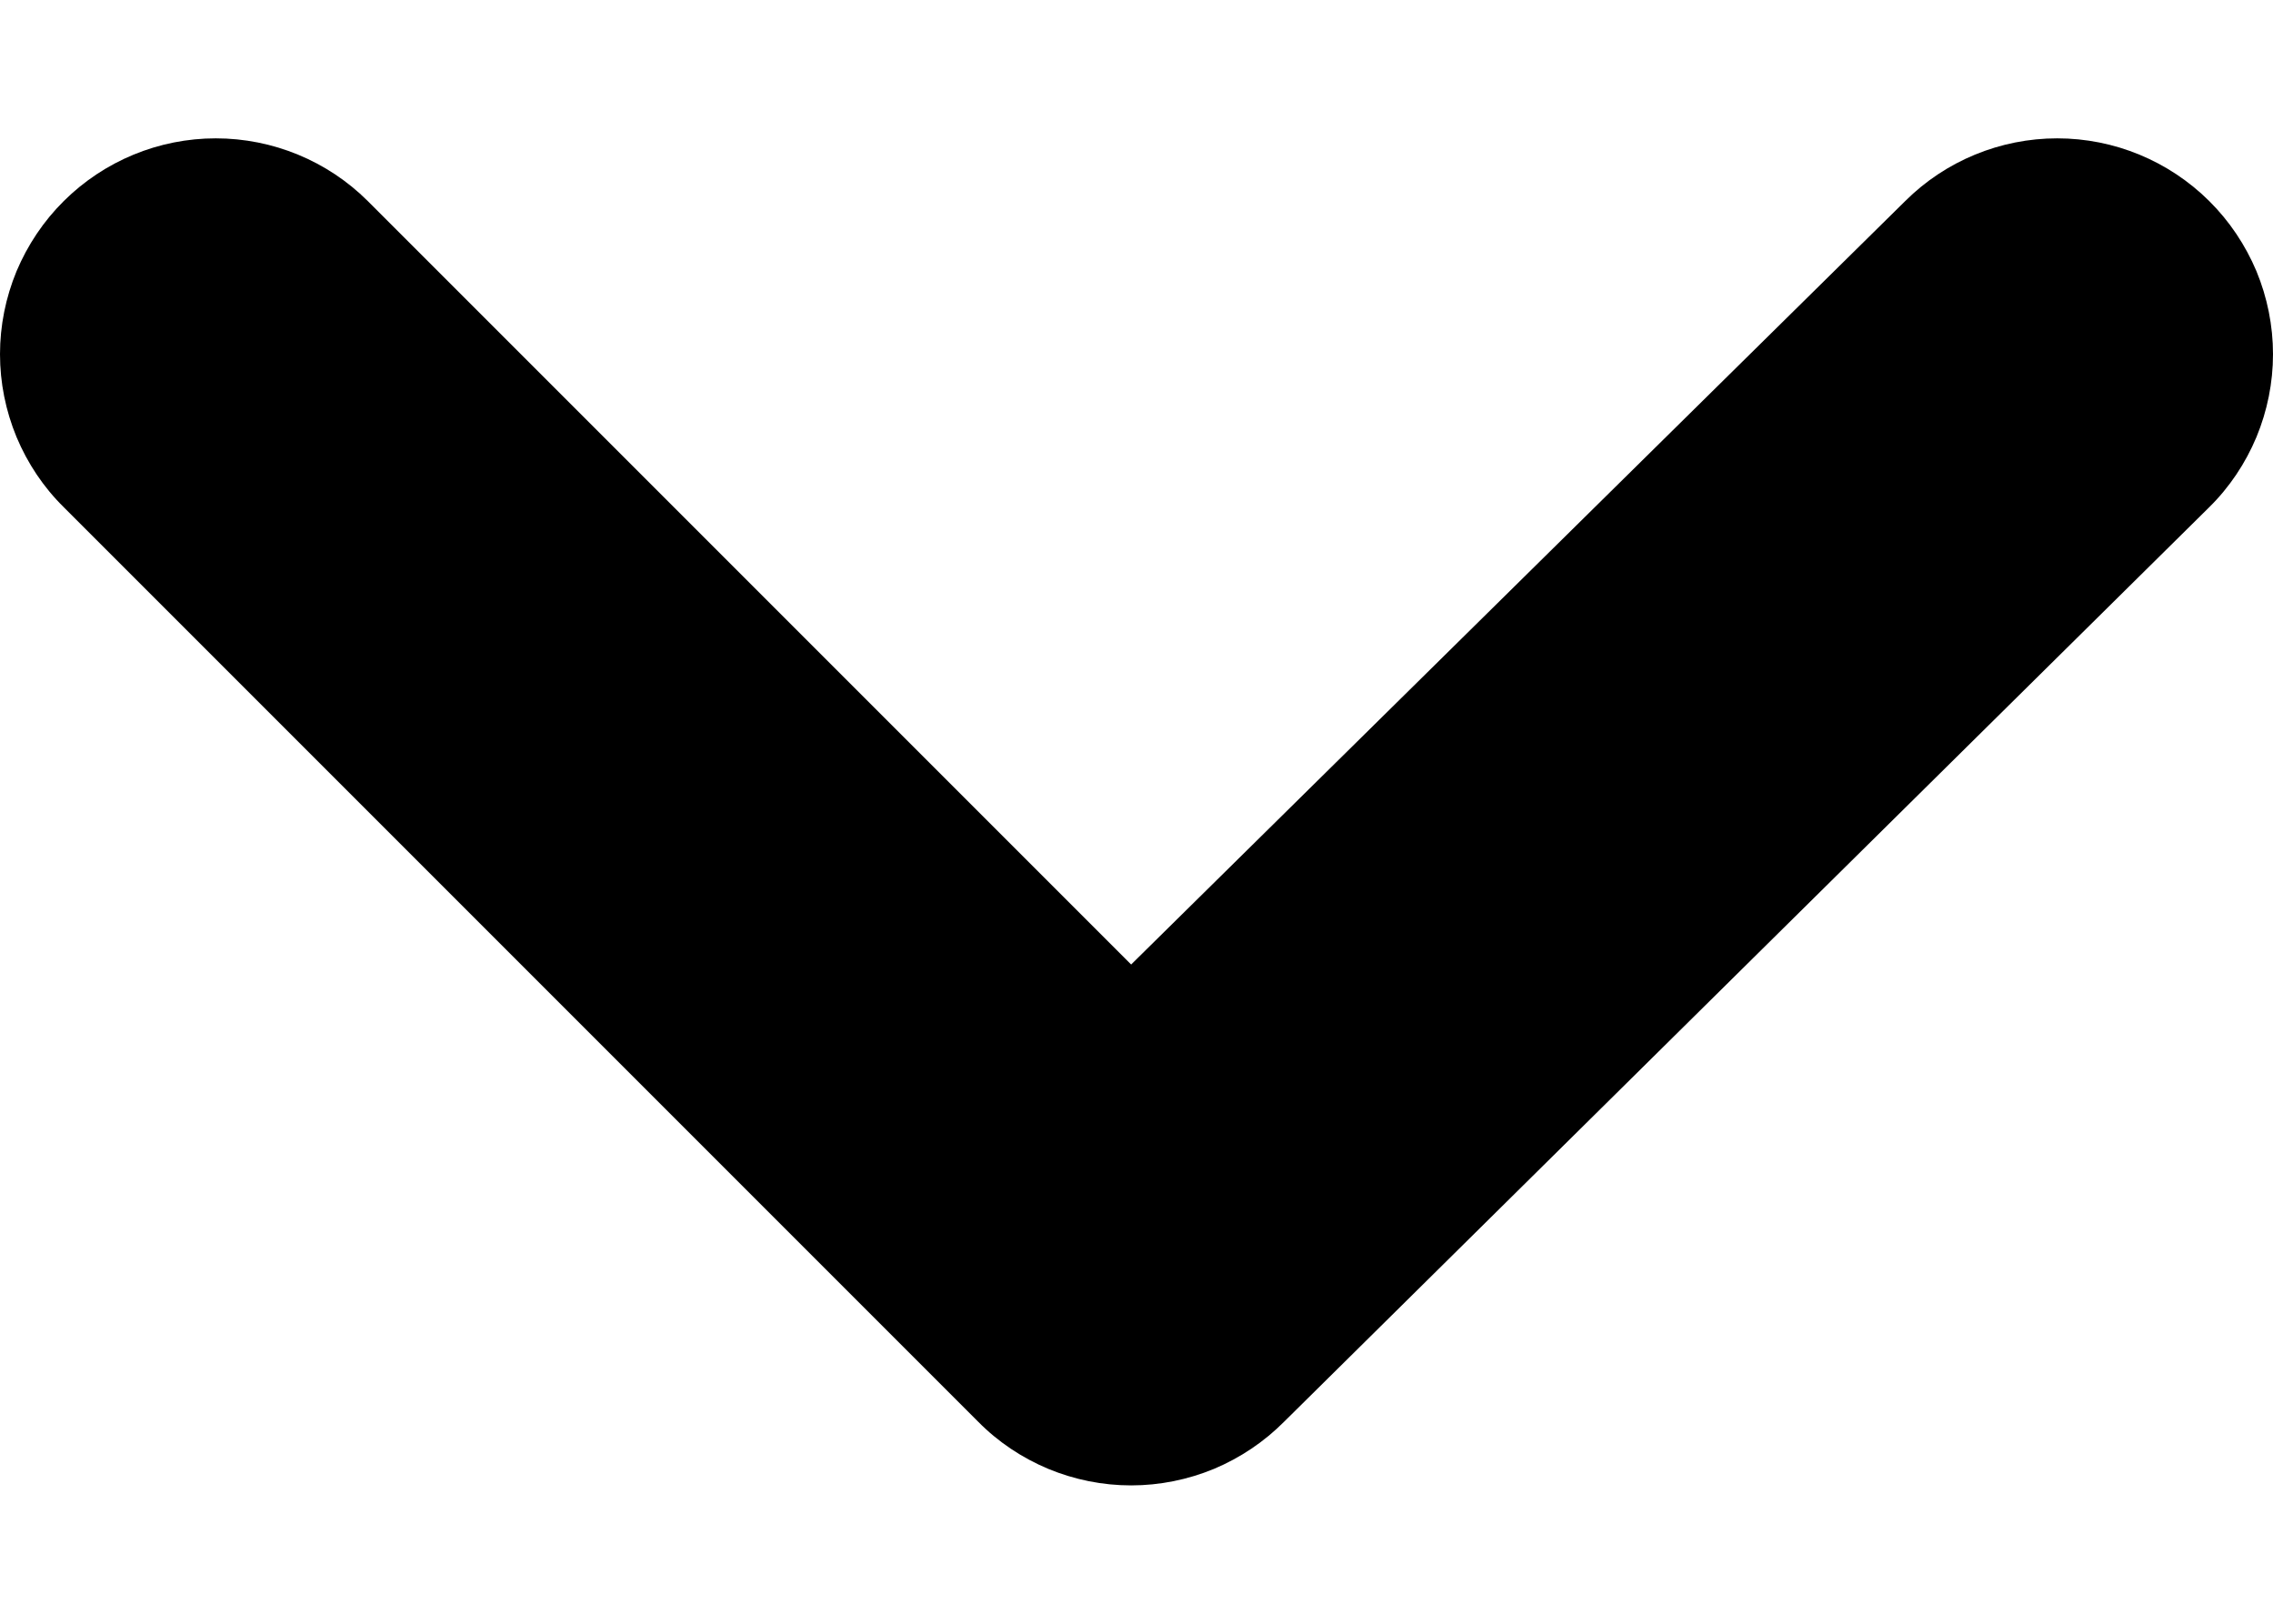 <svg width="14" height="10" viewBox="0 0 14 10" fill="none" xmlns="http://www.w3.org/2000/svg">
<path d="M13.607 1.238C13.358 0.991 13.022 0.852 12.671 0.852C12.32 0.852 11.983 0.991 11.735 1.238L6.967 5.94L2.265 1.238C2.017 0.991 1.68 0.852 1.329 0.852C0.978 0.852 0.642 0.991 0.393 1.238C0.268 1.362 0.17 1.509 0.102 1.67C0.035 1.832 0 2.006 0 2.181C0 2.357 0.035 2.53 0.102 2.692C0.17 2.854 0.268 3.001 0.393 3.124L6.024 8.755C6.147 8.88 6.294 8.978 6.456 9.046C6.618 9.113 6.791 9.148 6.967 9.148C7.142 9.148 7.316 9.113 7.478 9.046C7.639 8.978 7.786 8.88 7.91 8.755L13.607 3.124C13.732 3.001 13.83 2.854 13.898 2.692C13.965 2.53 14 2.357 14 2.181C14 2.006 13.965 1.832 13.898 1.67C13.83 1.509 13.732 1.362 13.607 1.238Z" fill="black"/>
</svg>
